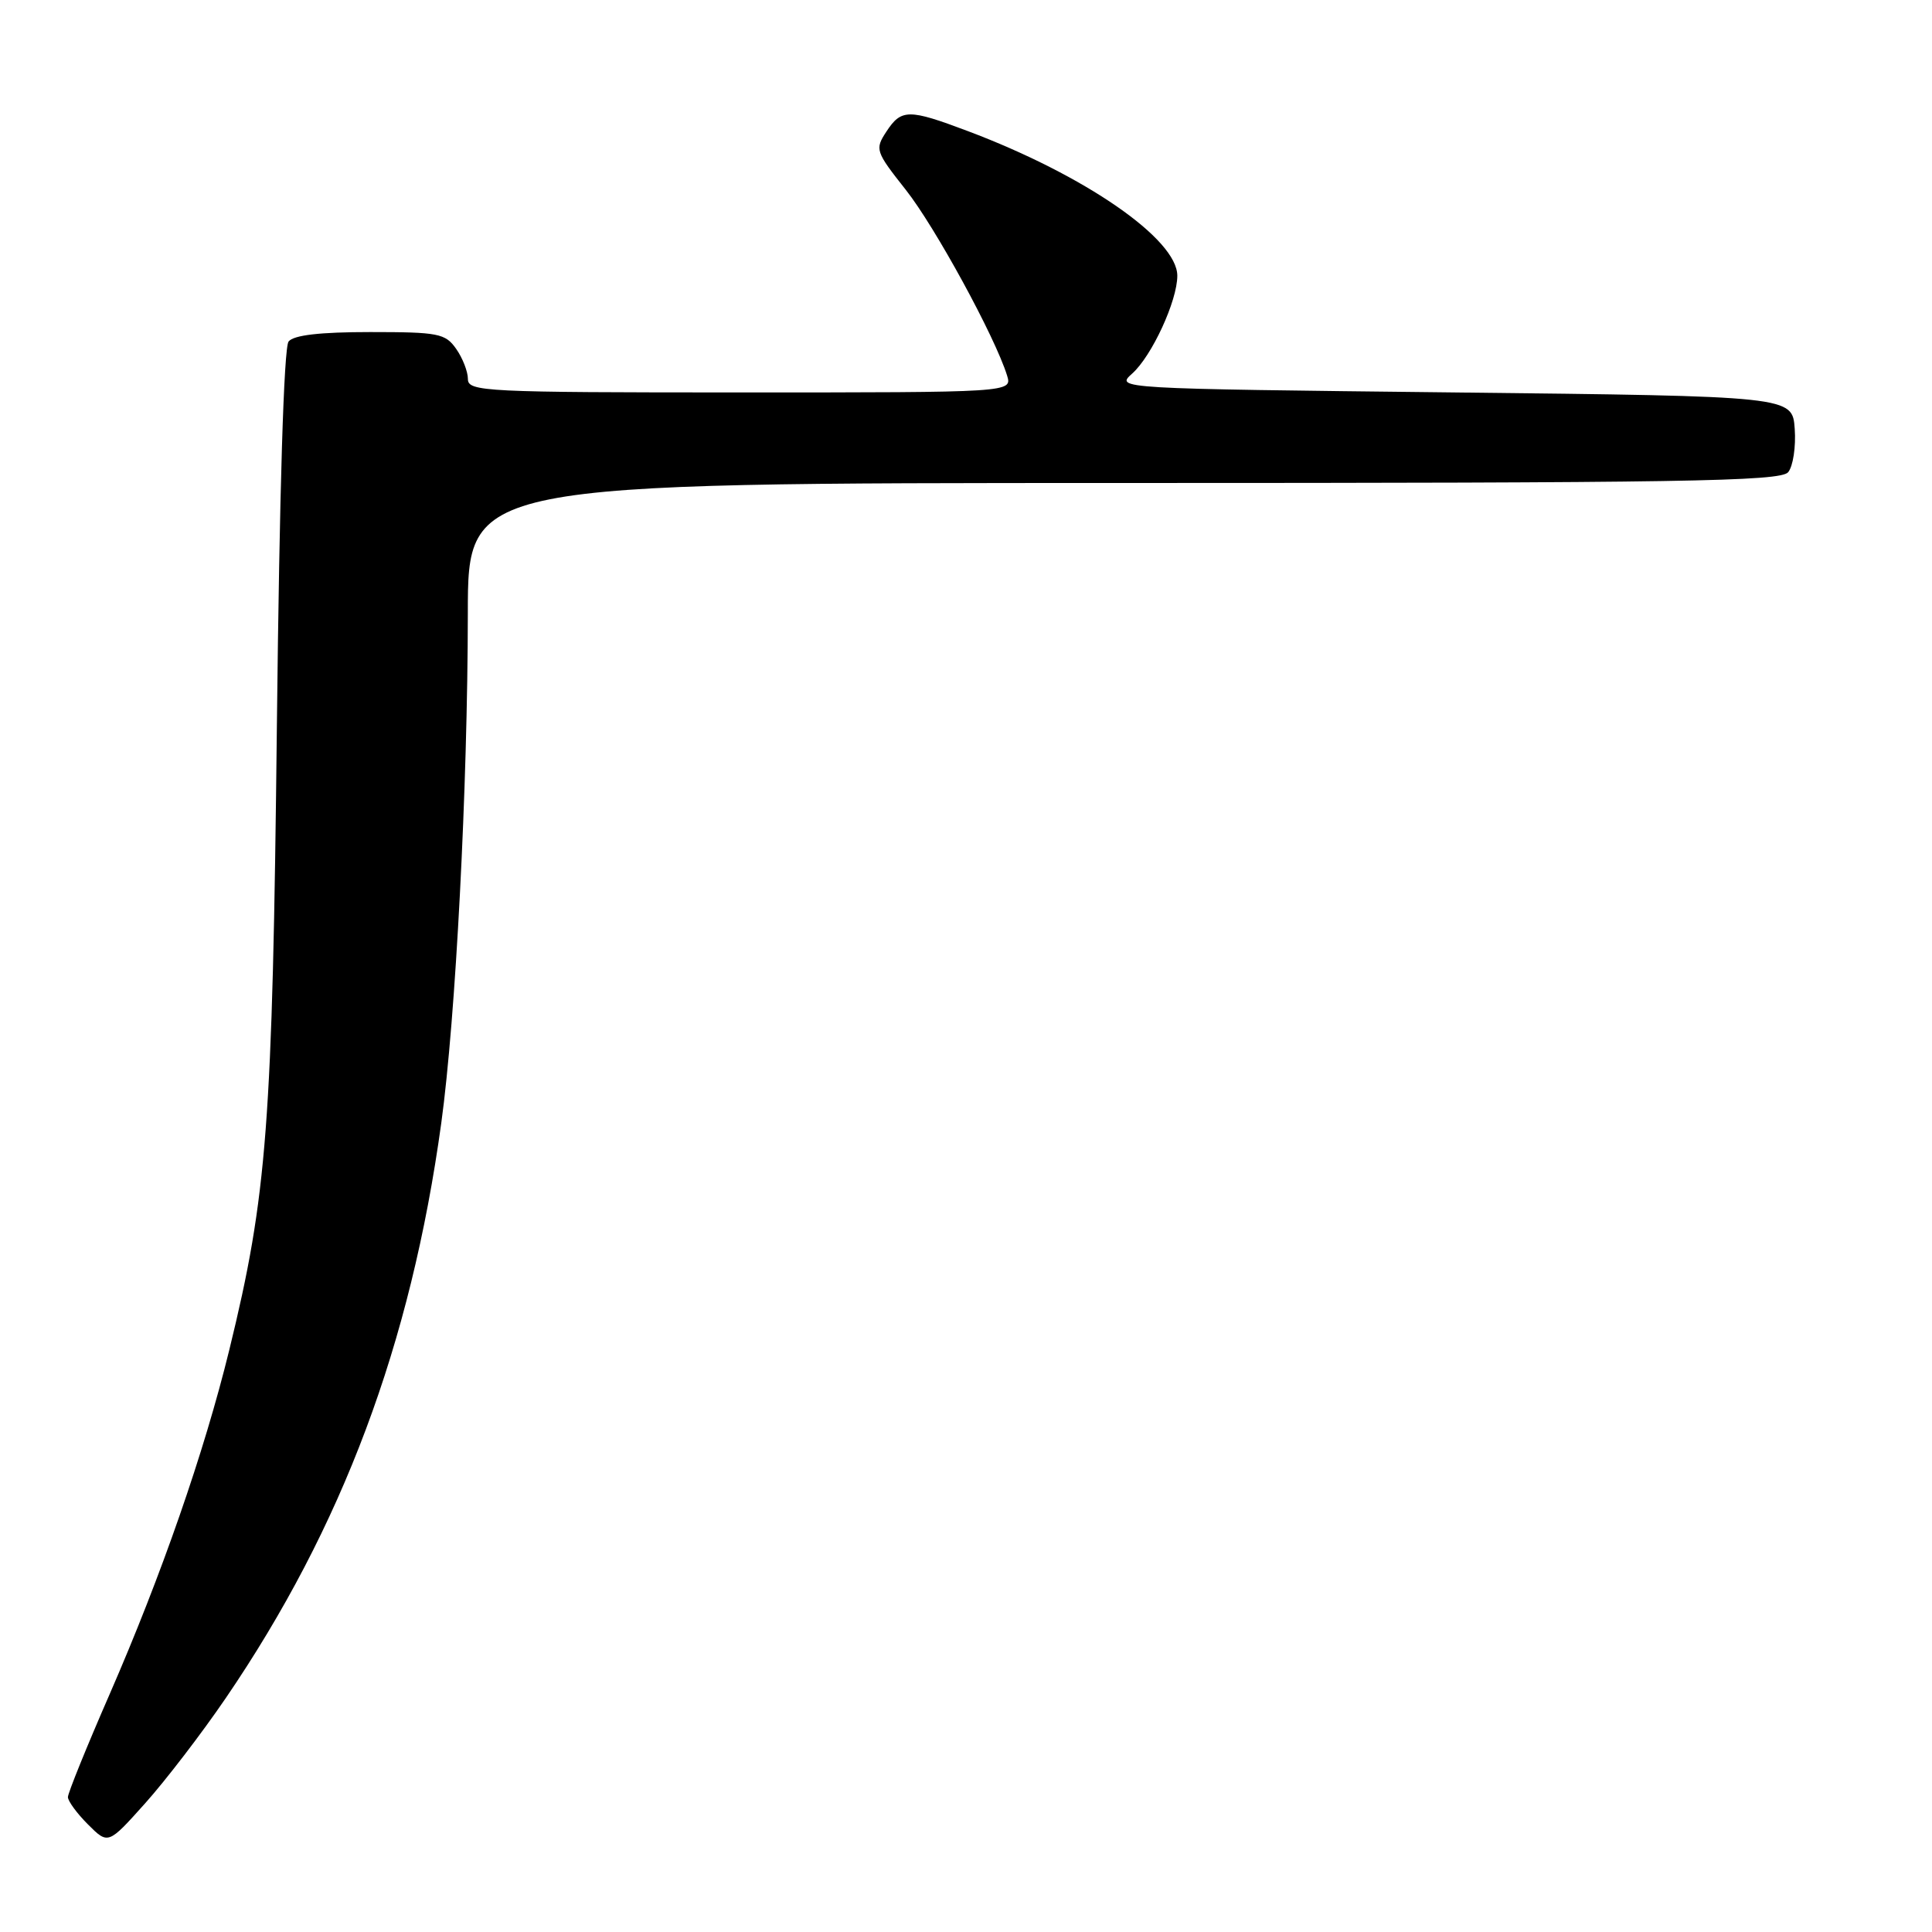 <?xml version="1.0" encoding="UTF-8" standalone="no"?>
<!DOCTYPE svg PUBLIC "-//W3C//DTD SVG 1.1//EN" "http://www.w3.org/Graphics/SVG/1.1/DTD/svg11.dtd" >
<svg xmlns="http://www.w3.org/2000/svg" xmlns:xlink="http://www.w3.org/1999/xlink" version="1.1" viewBox="0 0 256 256">
 <g >
 <path fill="currentColor"
d=" M 29.92 225.00 C 45.36 202.36 54.43 178.16 58.47 148.82 C 60.38 134.93 61.97 104.35 61.99 81.25 C 62.00 64.00 62.00 64.00 148.88 64.00 C 222.88 64.00 235.93 63.79 236.94 62.57 C 237.59 61.79 237.98 59.20 237.81 56.82 C 237.50 52.50 237.50 52.50 192.64 52.00 C 147.79 51.50 147.79 51.50 150.02 49.50 C 152.63 47.17 156.00 39.86 156.00 36.54 C 156.00 31.67 143.73 23.20 128.24 17.37 C 120.39 14.41 119.43 14.42 117.45 17.44 C 115.91 19.79 116.00 20.06 120.02 25.15 C 123.90 30.06 131.84 44.61 133.44 49.75 C 134.13 52.00 134.13 52.00 98.07 52.00 C 64.17 52.00 62.00 51.89 62.00 50.22 C 62.00 49.24 61.30 47.44 60.44 46.22 C 59.01 44.18 58.08 44.00 49.07 44.00 C 42.41 44.00 38.92 44.40 38.24 45.25 C 37.61 46.03 37.03 65.11 36.69 96.00 C 36.11 149.12 35.40 158.36 30.38 178.88 C 27.05 192.47 21.39 208.74 14.54 224.46 C 11.49 231.44 9.00 237.59 9.00 238.12 C 9.00 238.66 10.20 240.29 11.66 241.75 C 14.33 244.42 14.33 244.42 19.22 238.96 C 21.91 235.96 26.73 229.68 29.92 225.00 Z "/>
</g>
</svg>